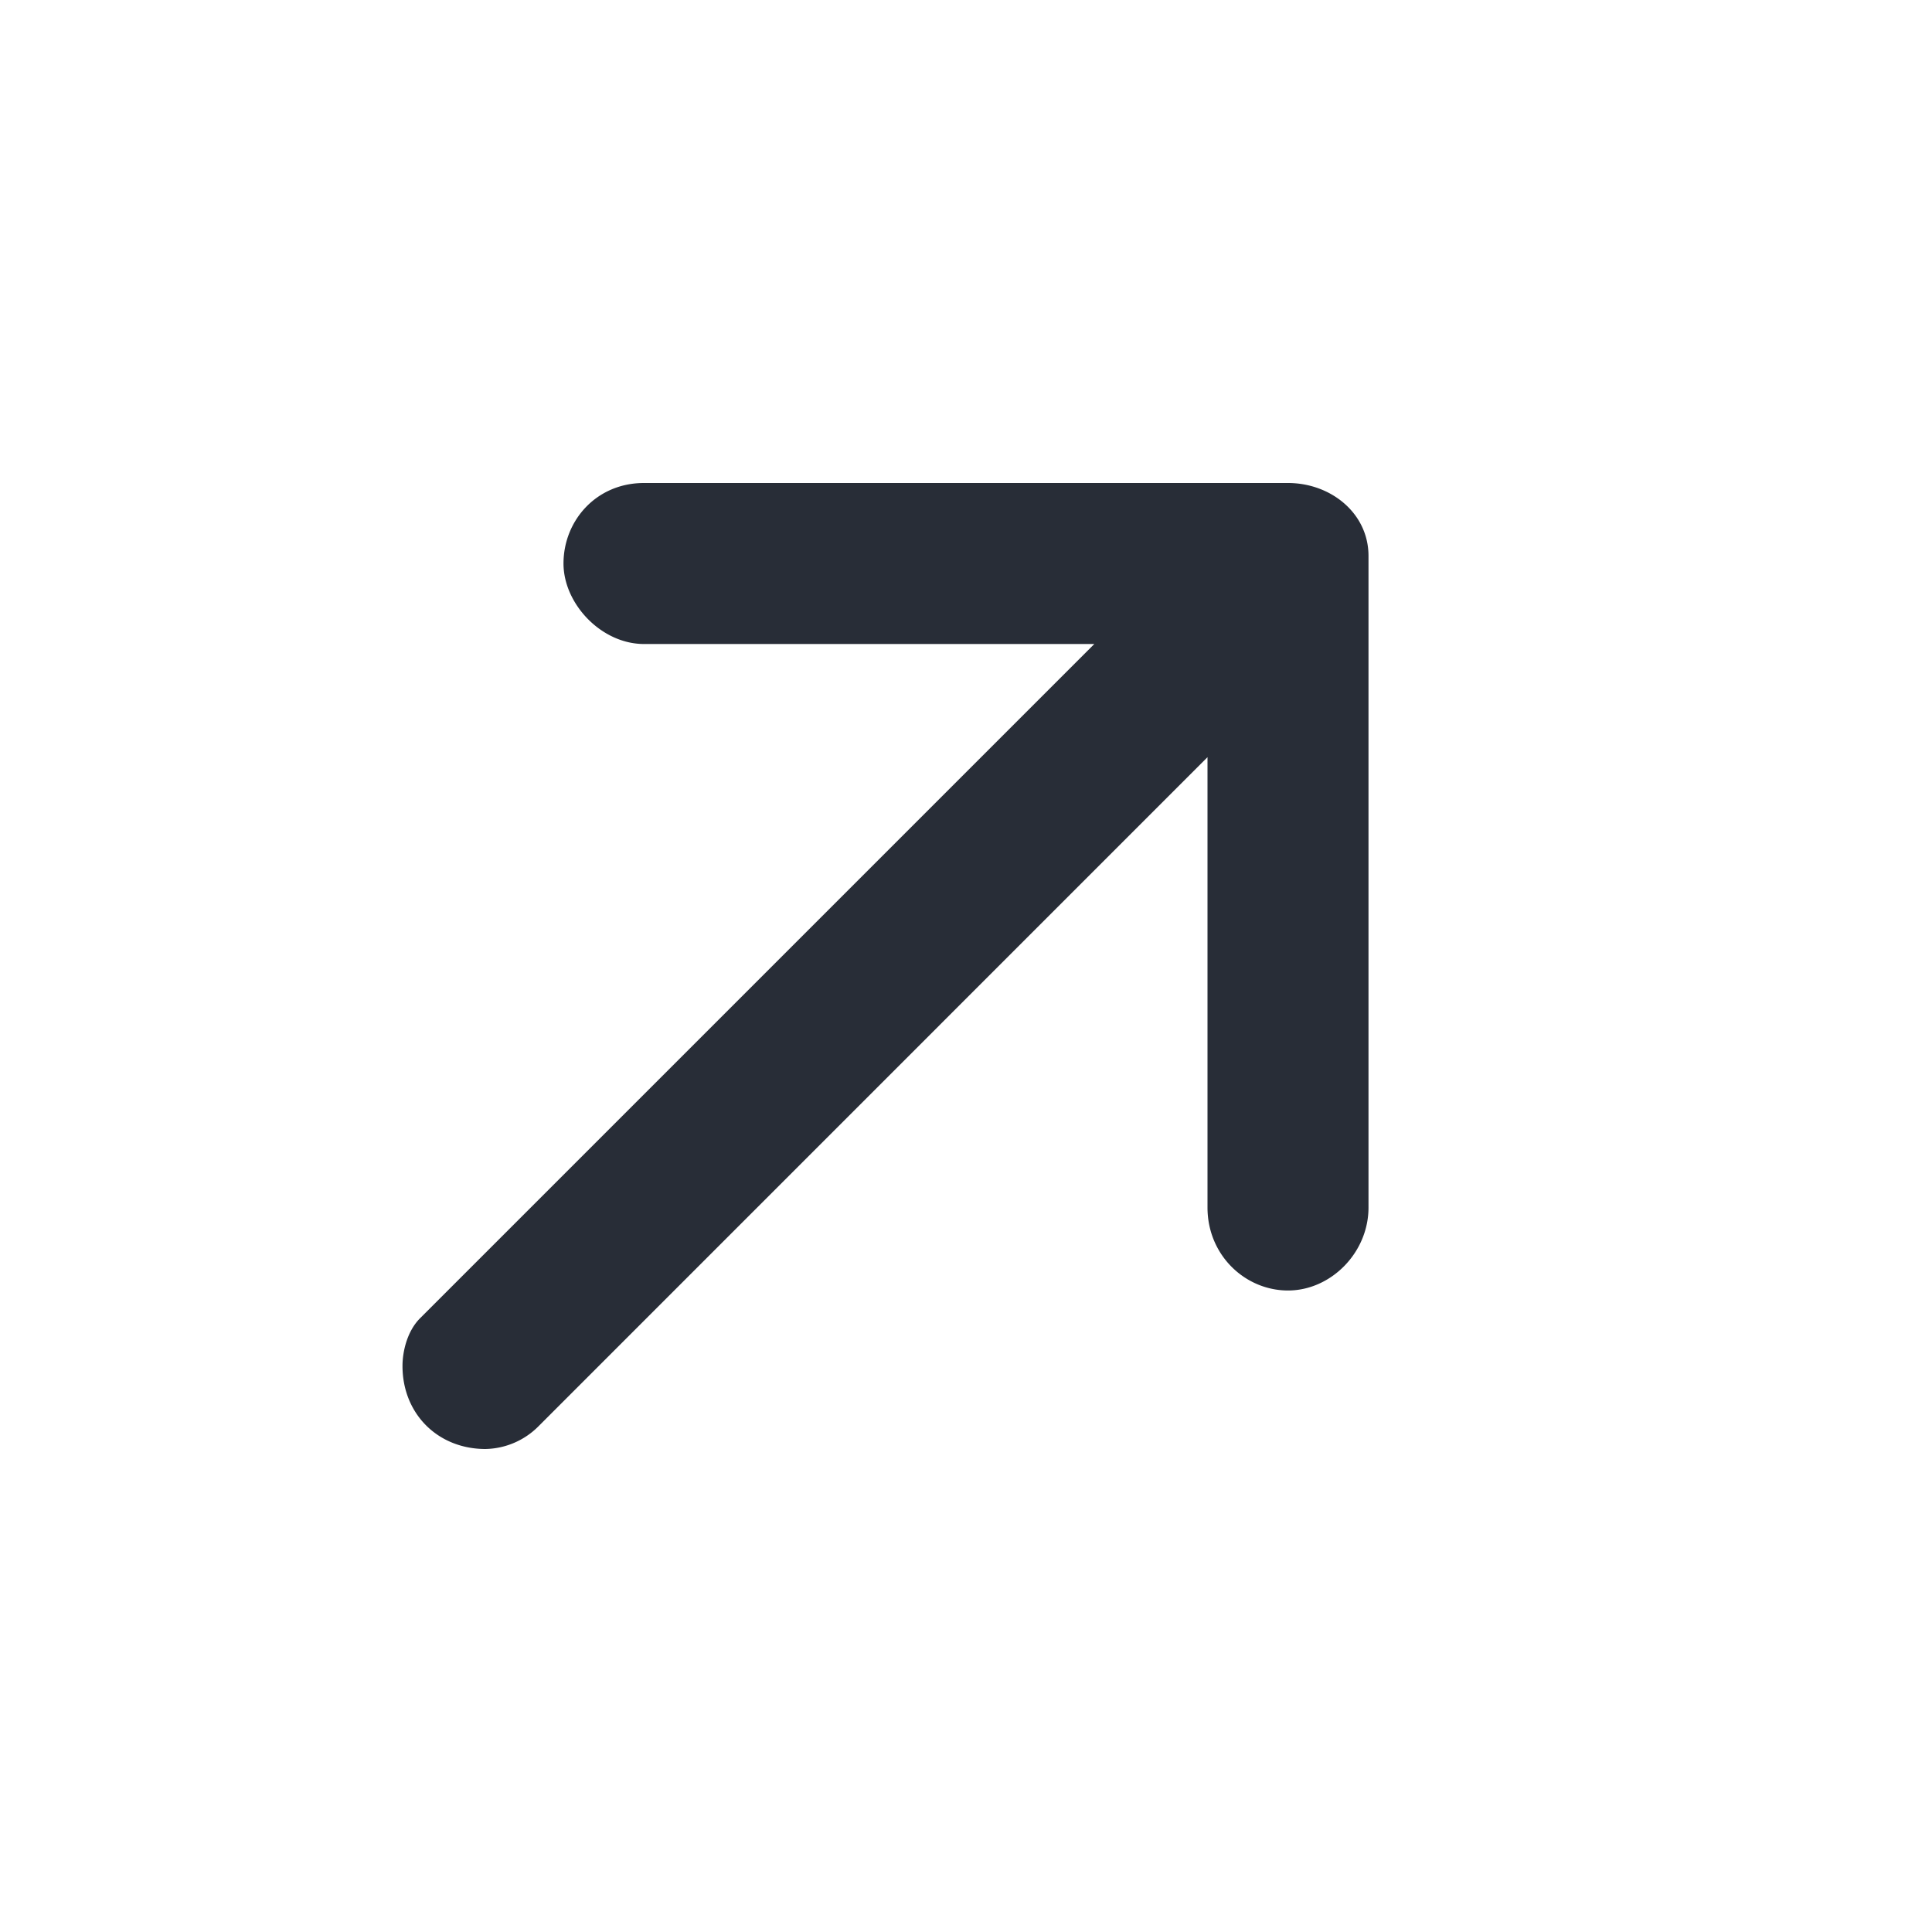<svg width="24" height="24" xmlns="http://www.w3.org/2000/svg"><path d="M6.031 18a.953.953 0 00.657-.281L15 9.406V15c0 .594.469 1.031 1 1.031s1-.468 1-1.031V6.906C17 6.375 16.531 6 16 6H8c-.594 0-1 .469-1 1 0 .5.469 1 1 1h5.594l-8.375 8.375c-.157.156-.219.406-.219.594C5 17.562 5.438 18 6.031 18z" fill="#282D37" fill-rule="evenodd"/></svg>